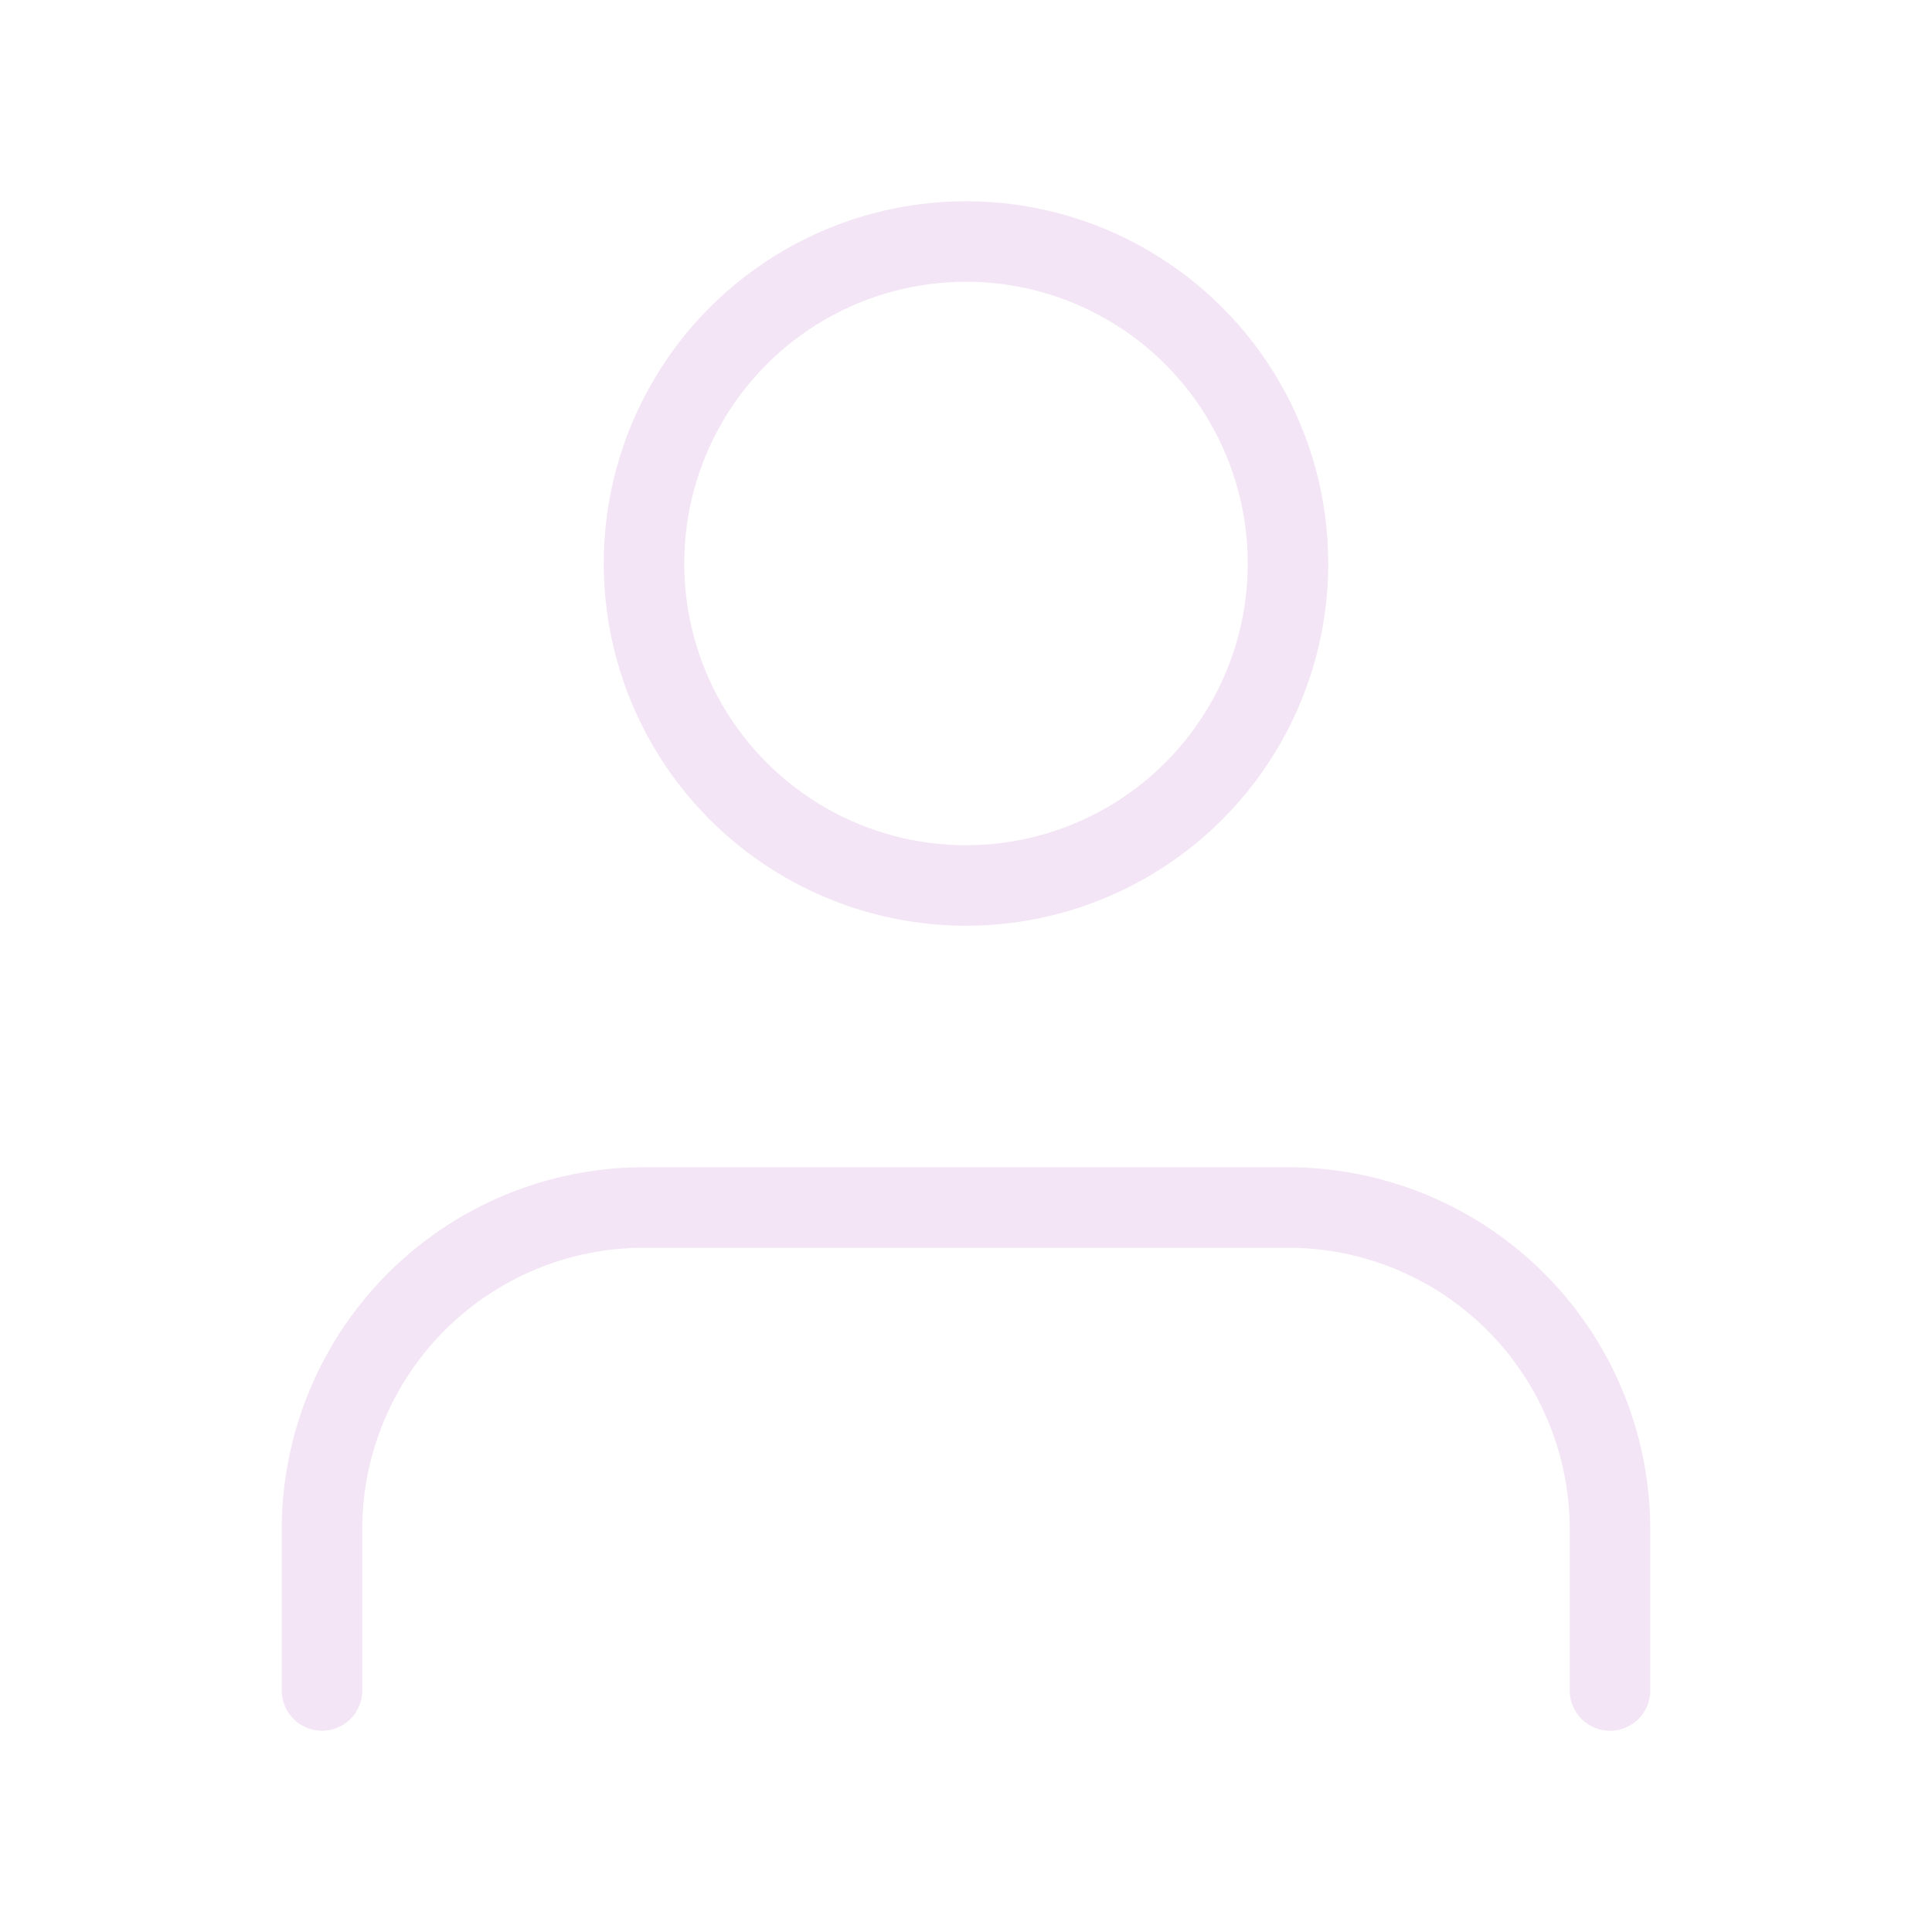 <svg xmlns="http://www.w3.org/2000/svg" width="24" height="24" viewBox="0 0 24 24" fill="none" stroke="#F3E5F5"
     stroke-width="1" stroke-linecap="round" stroke-linejoin="round" class="feather feather-user">
    <path d="M20 21v-2a4 4 0 0 0-4-4H8a4 4 0 0 0-4 4v2"></path>
    <circle cx="12" cy="7" r="4"></circle>
</svg>